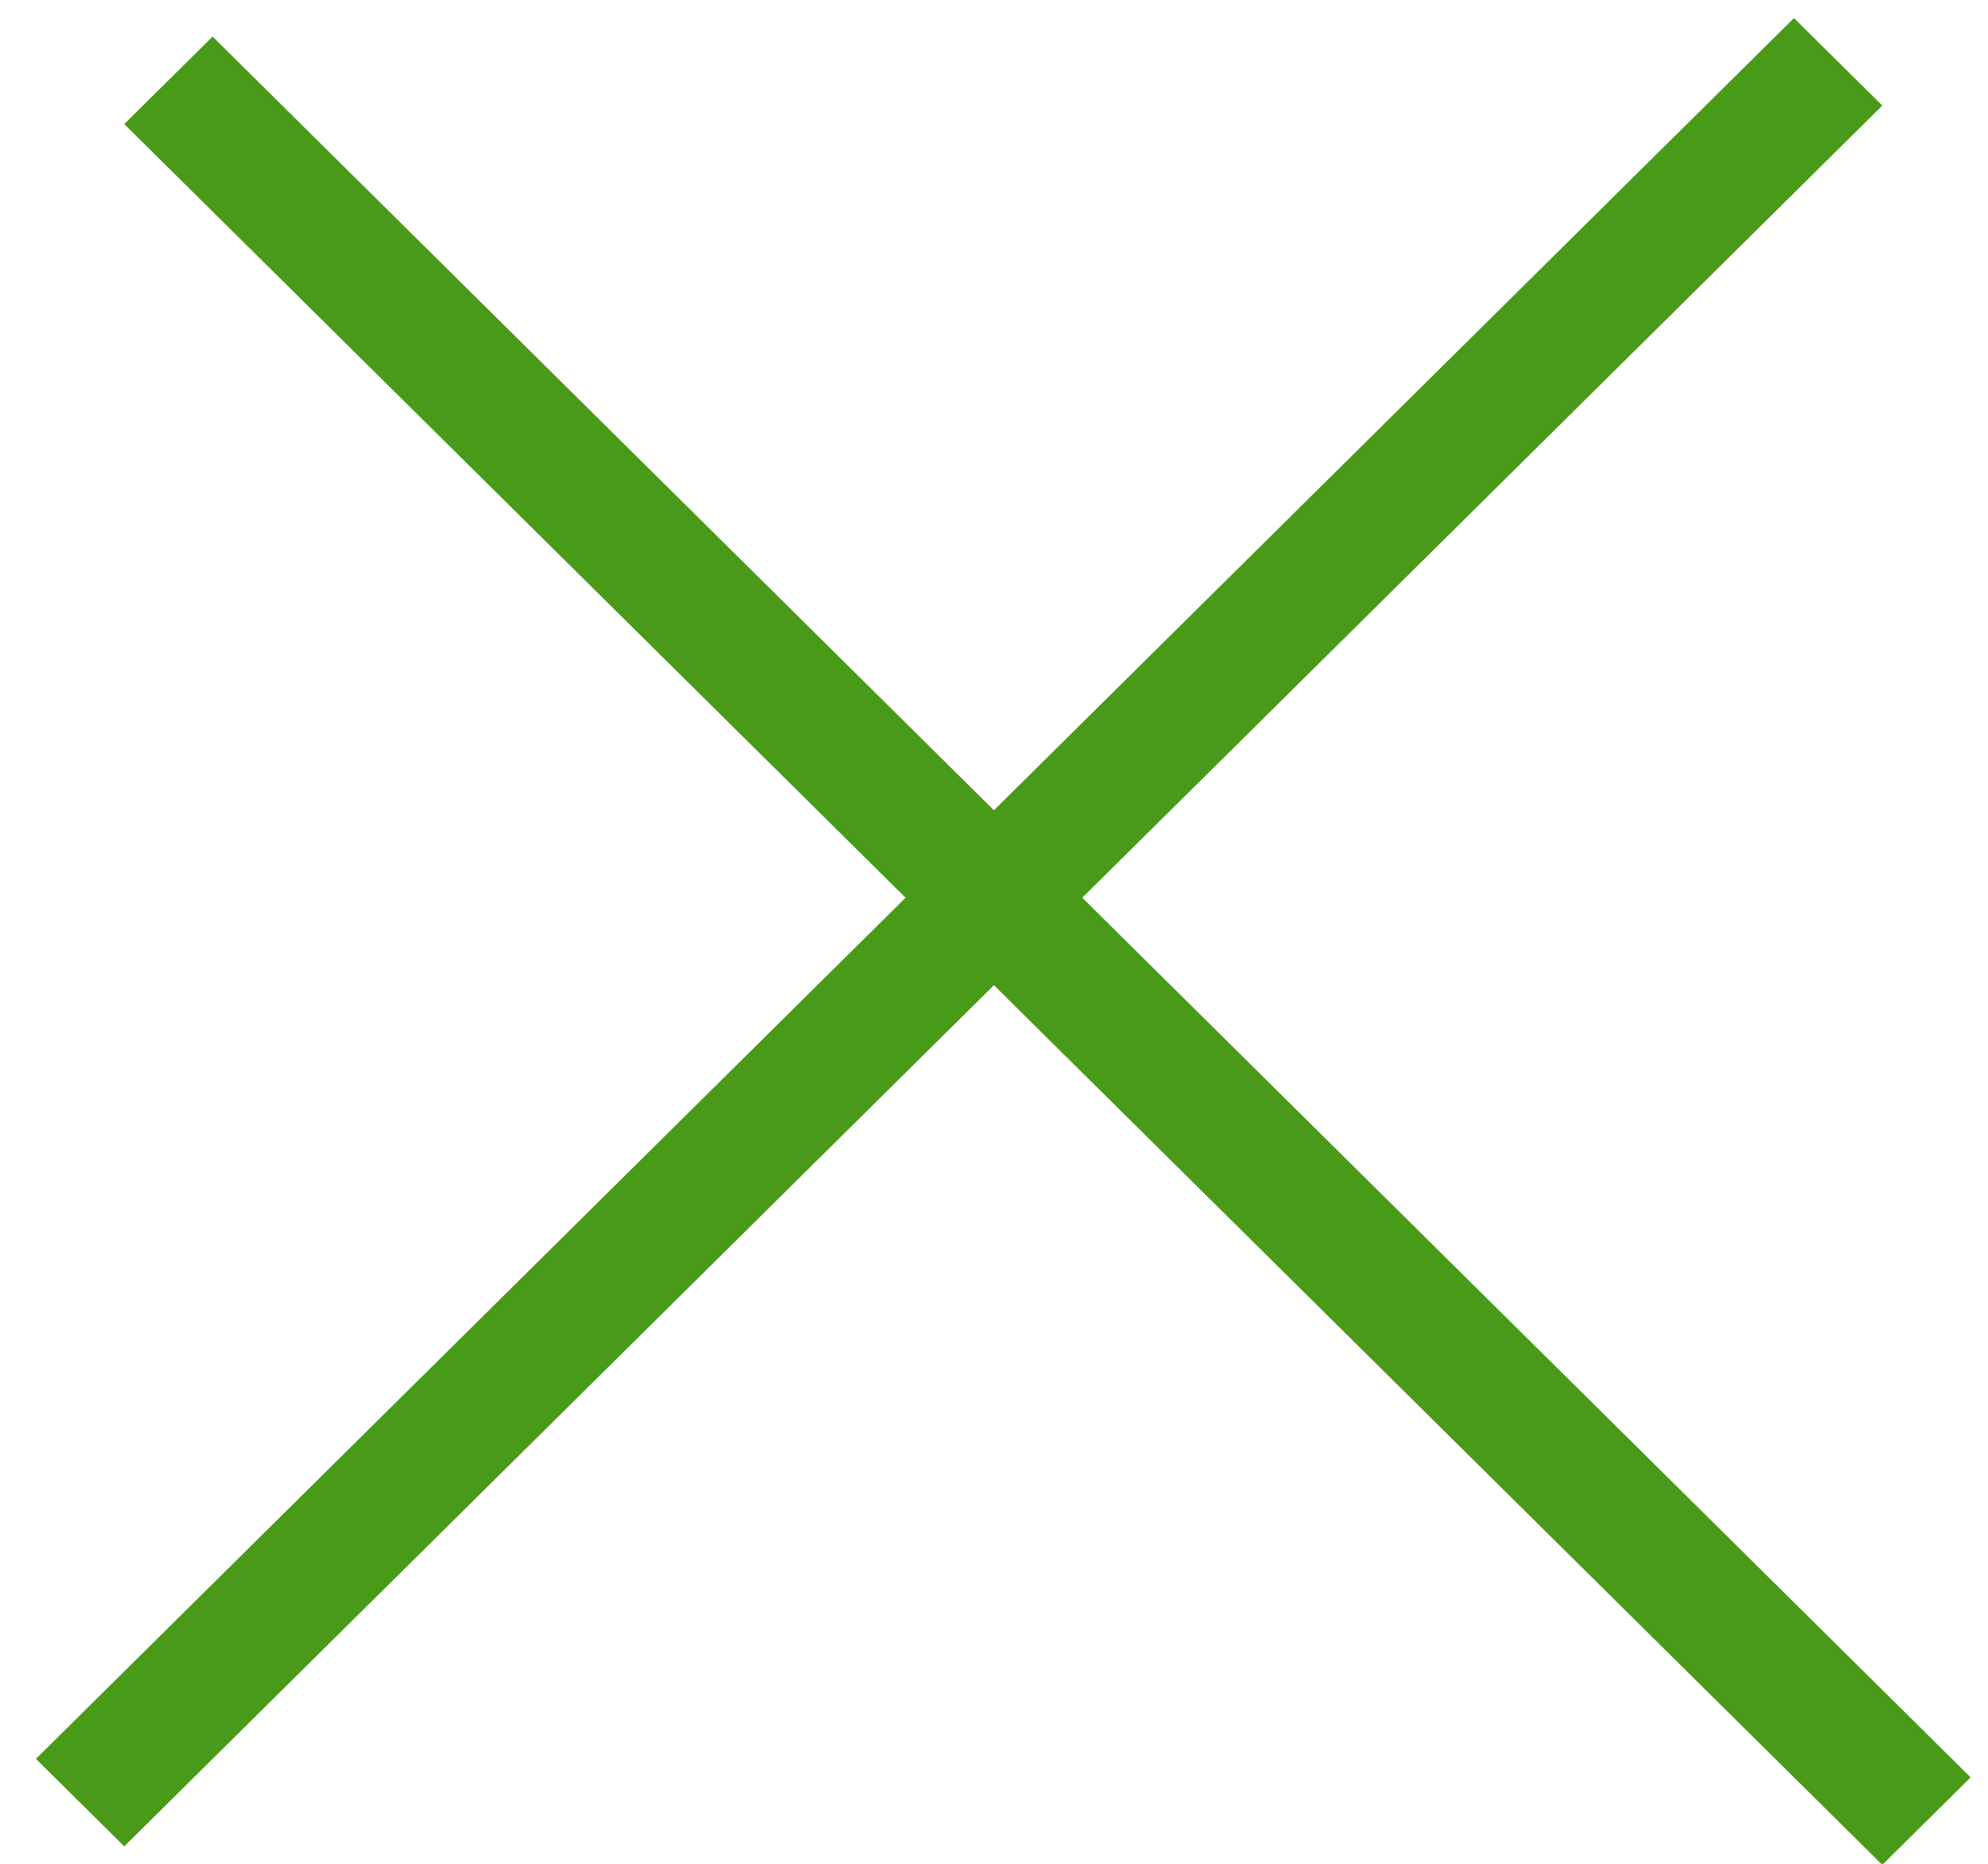 <svg width="32" height="30" viewBox="0 0 32 30" fill="none" xmlns="http://www.w3.org/2000/svg">
<line y1="-1" x2="39.801" y2="-1" transform="matrix(0.711 0.704 -0.711 0.704 2 1.997)" stroke="#499a18" stroke-width="2"/>
<line y1="-1" x2="39.801" y2="-1" transform="matrix(0.711 -0.704 0.711 0.704 2 29.719)" stroke="#499a18" stroke-width="2"/>
</svg>

